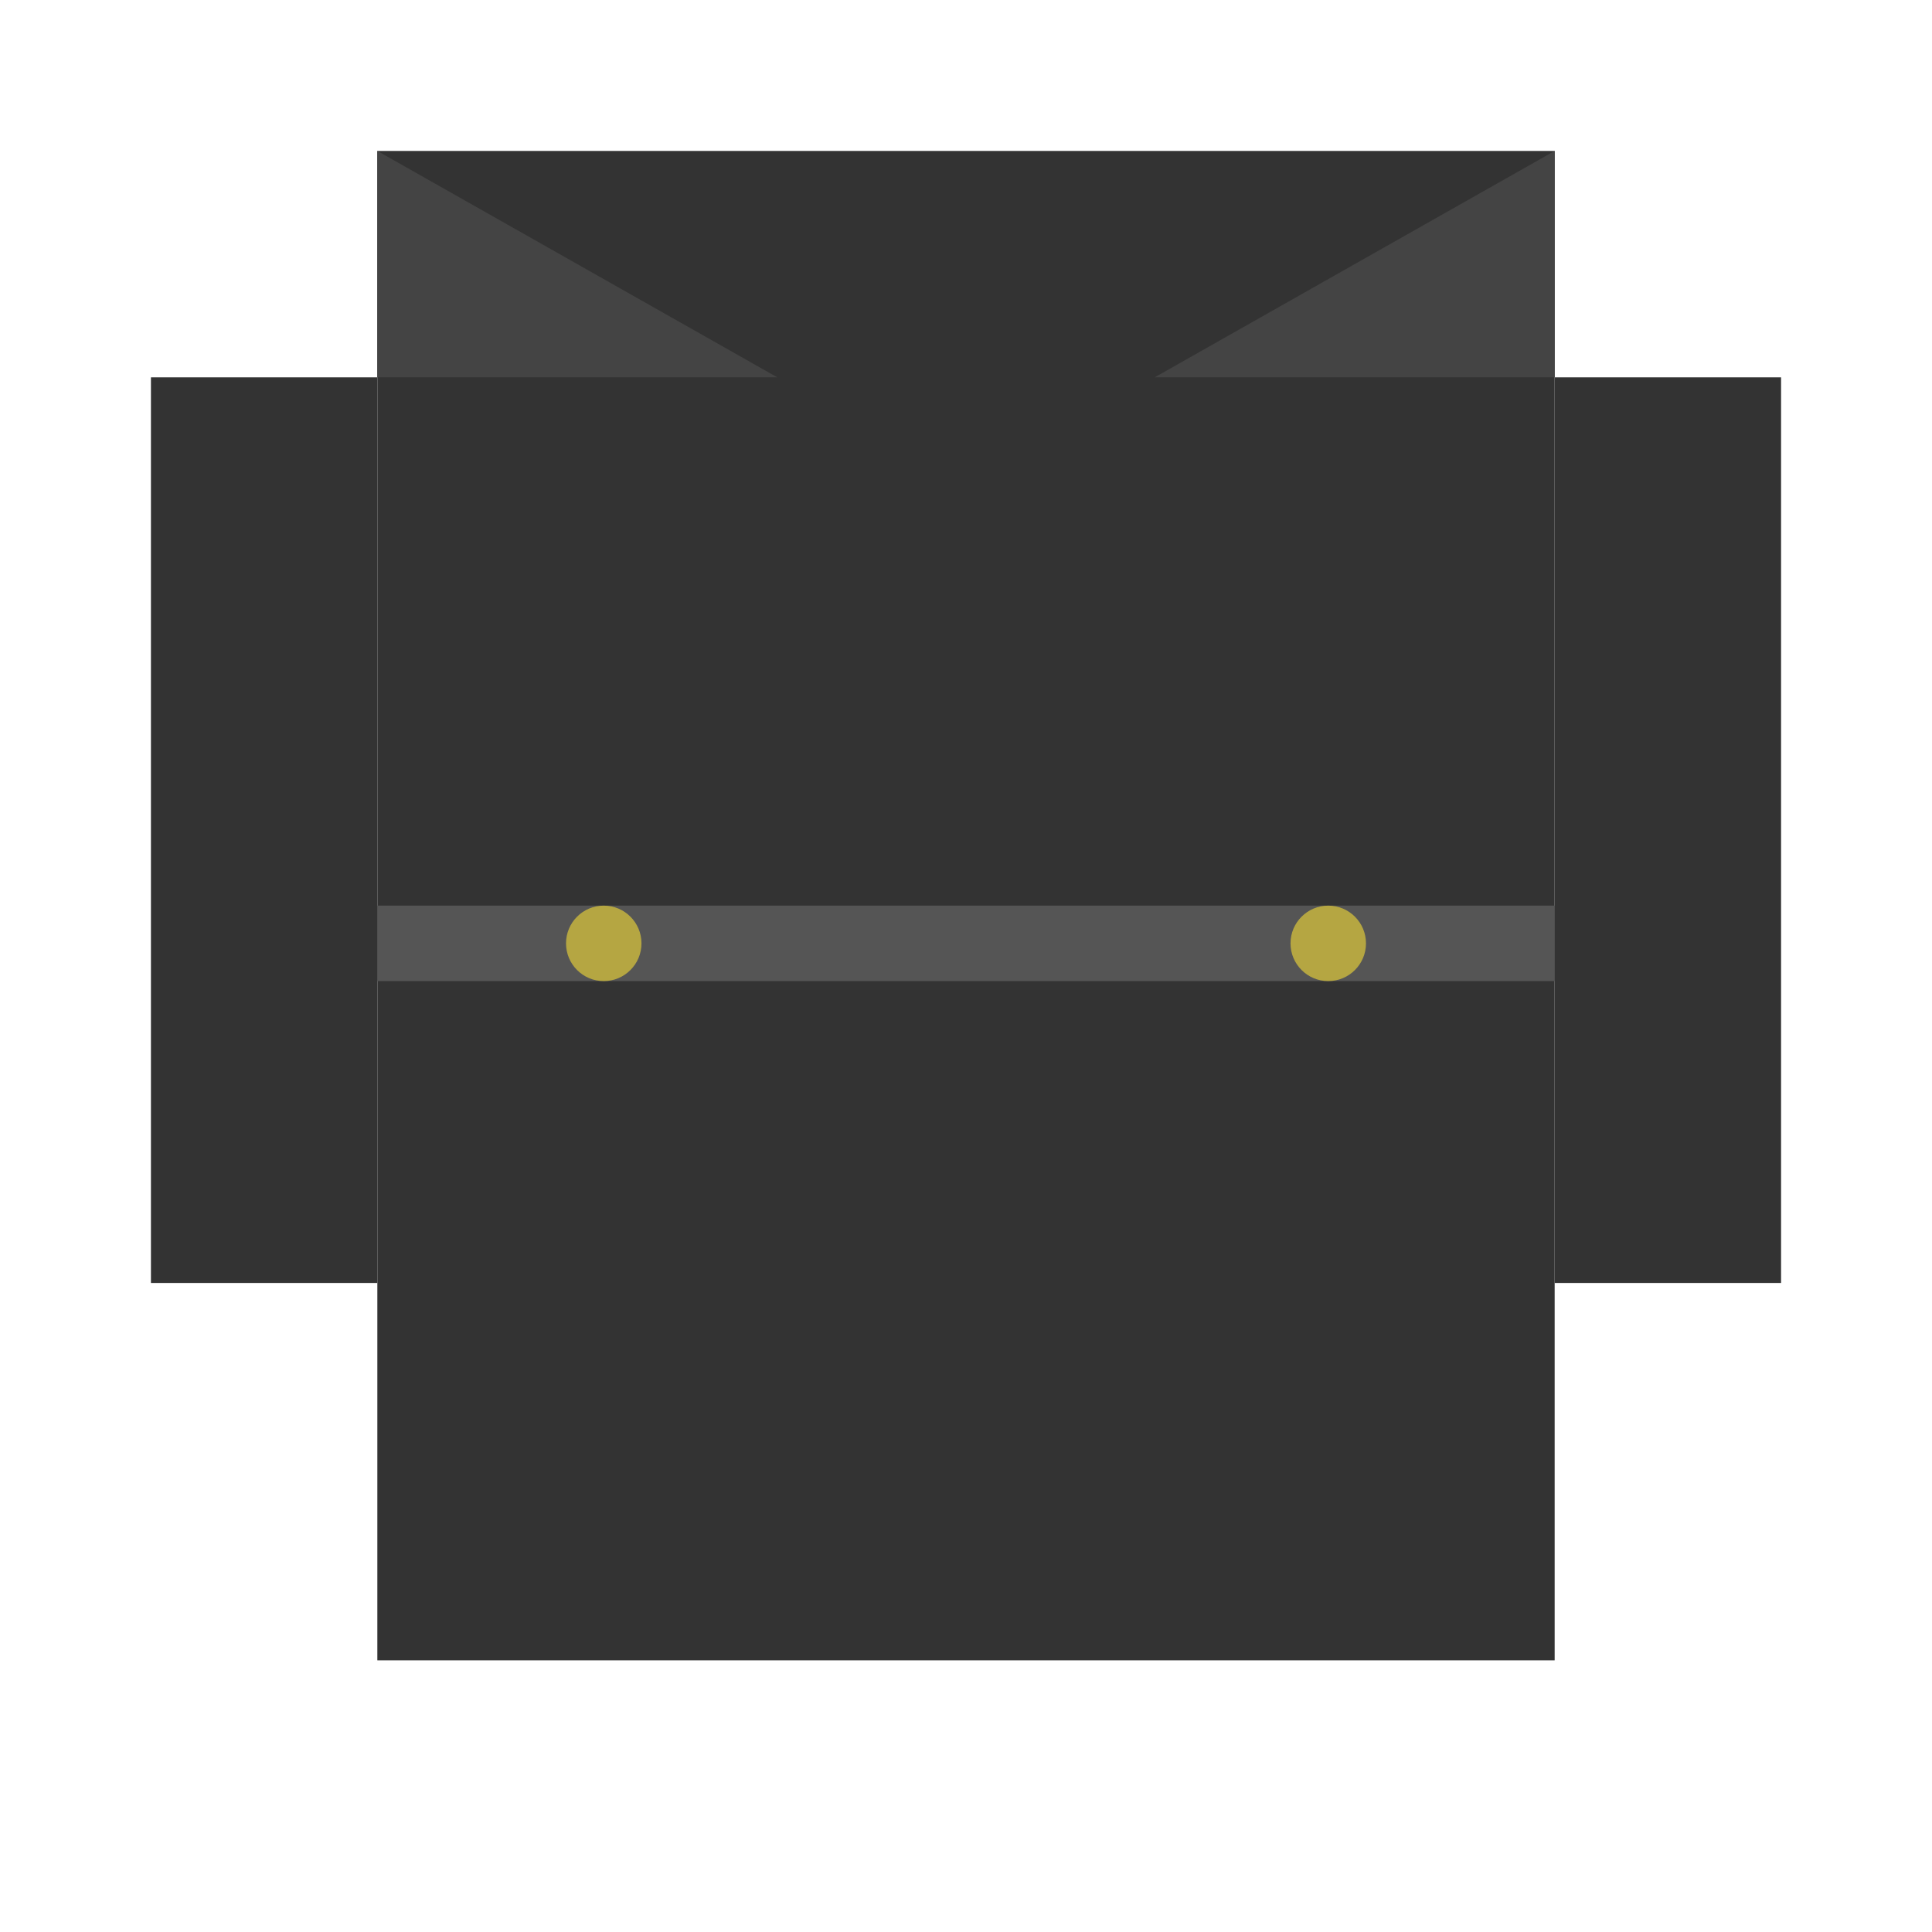 <svg viewBox="0 0 256 256" width="256" height="256"><rect x="50" y="20" width="156" height="200" fill="#333333"/><rect x="50" y="120" width="156" height="10" fill="#555555"/><circle cx="80" cy="125" r="5" fill="#b5a642"/><circle cx="176" cy="125" r="5" fill="#b5a642"/><polygon points="50,20 103,50 50,50" fill="#444444"/><polygon points="206,20 153,50 206,50" fill="#444444"/><rect x="20" y="50" width="30" height="120" fill="#333333"/><rect x="206" y="50" width="30" height="120" fill="#333333"/></svg>